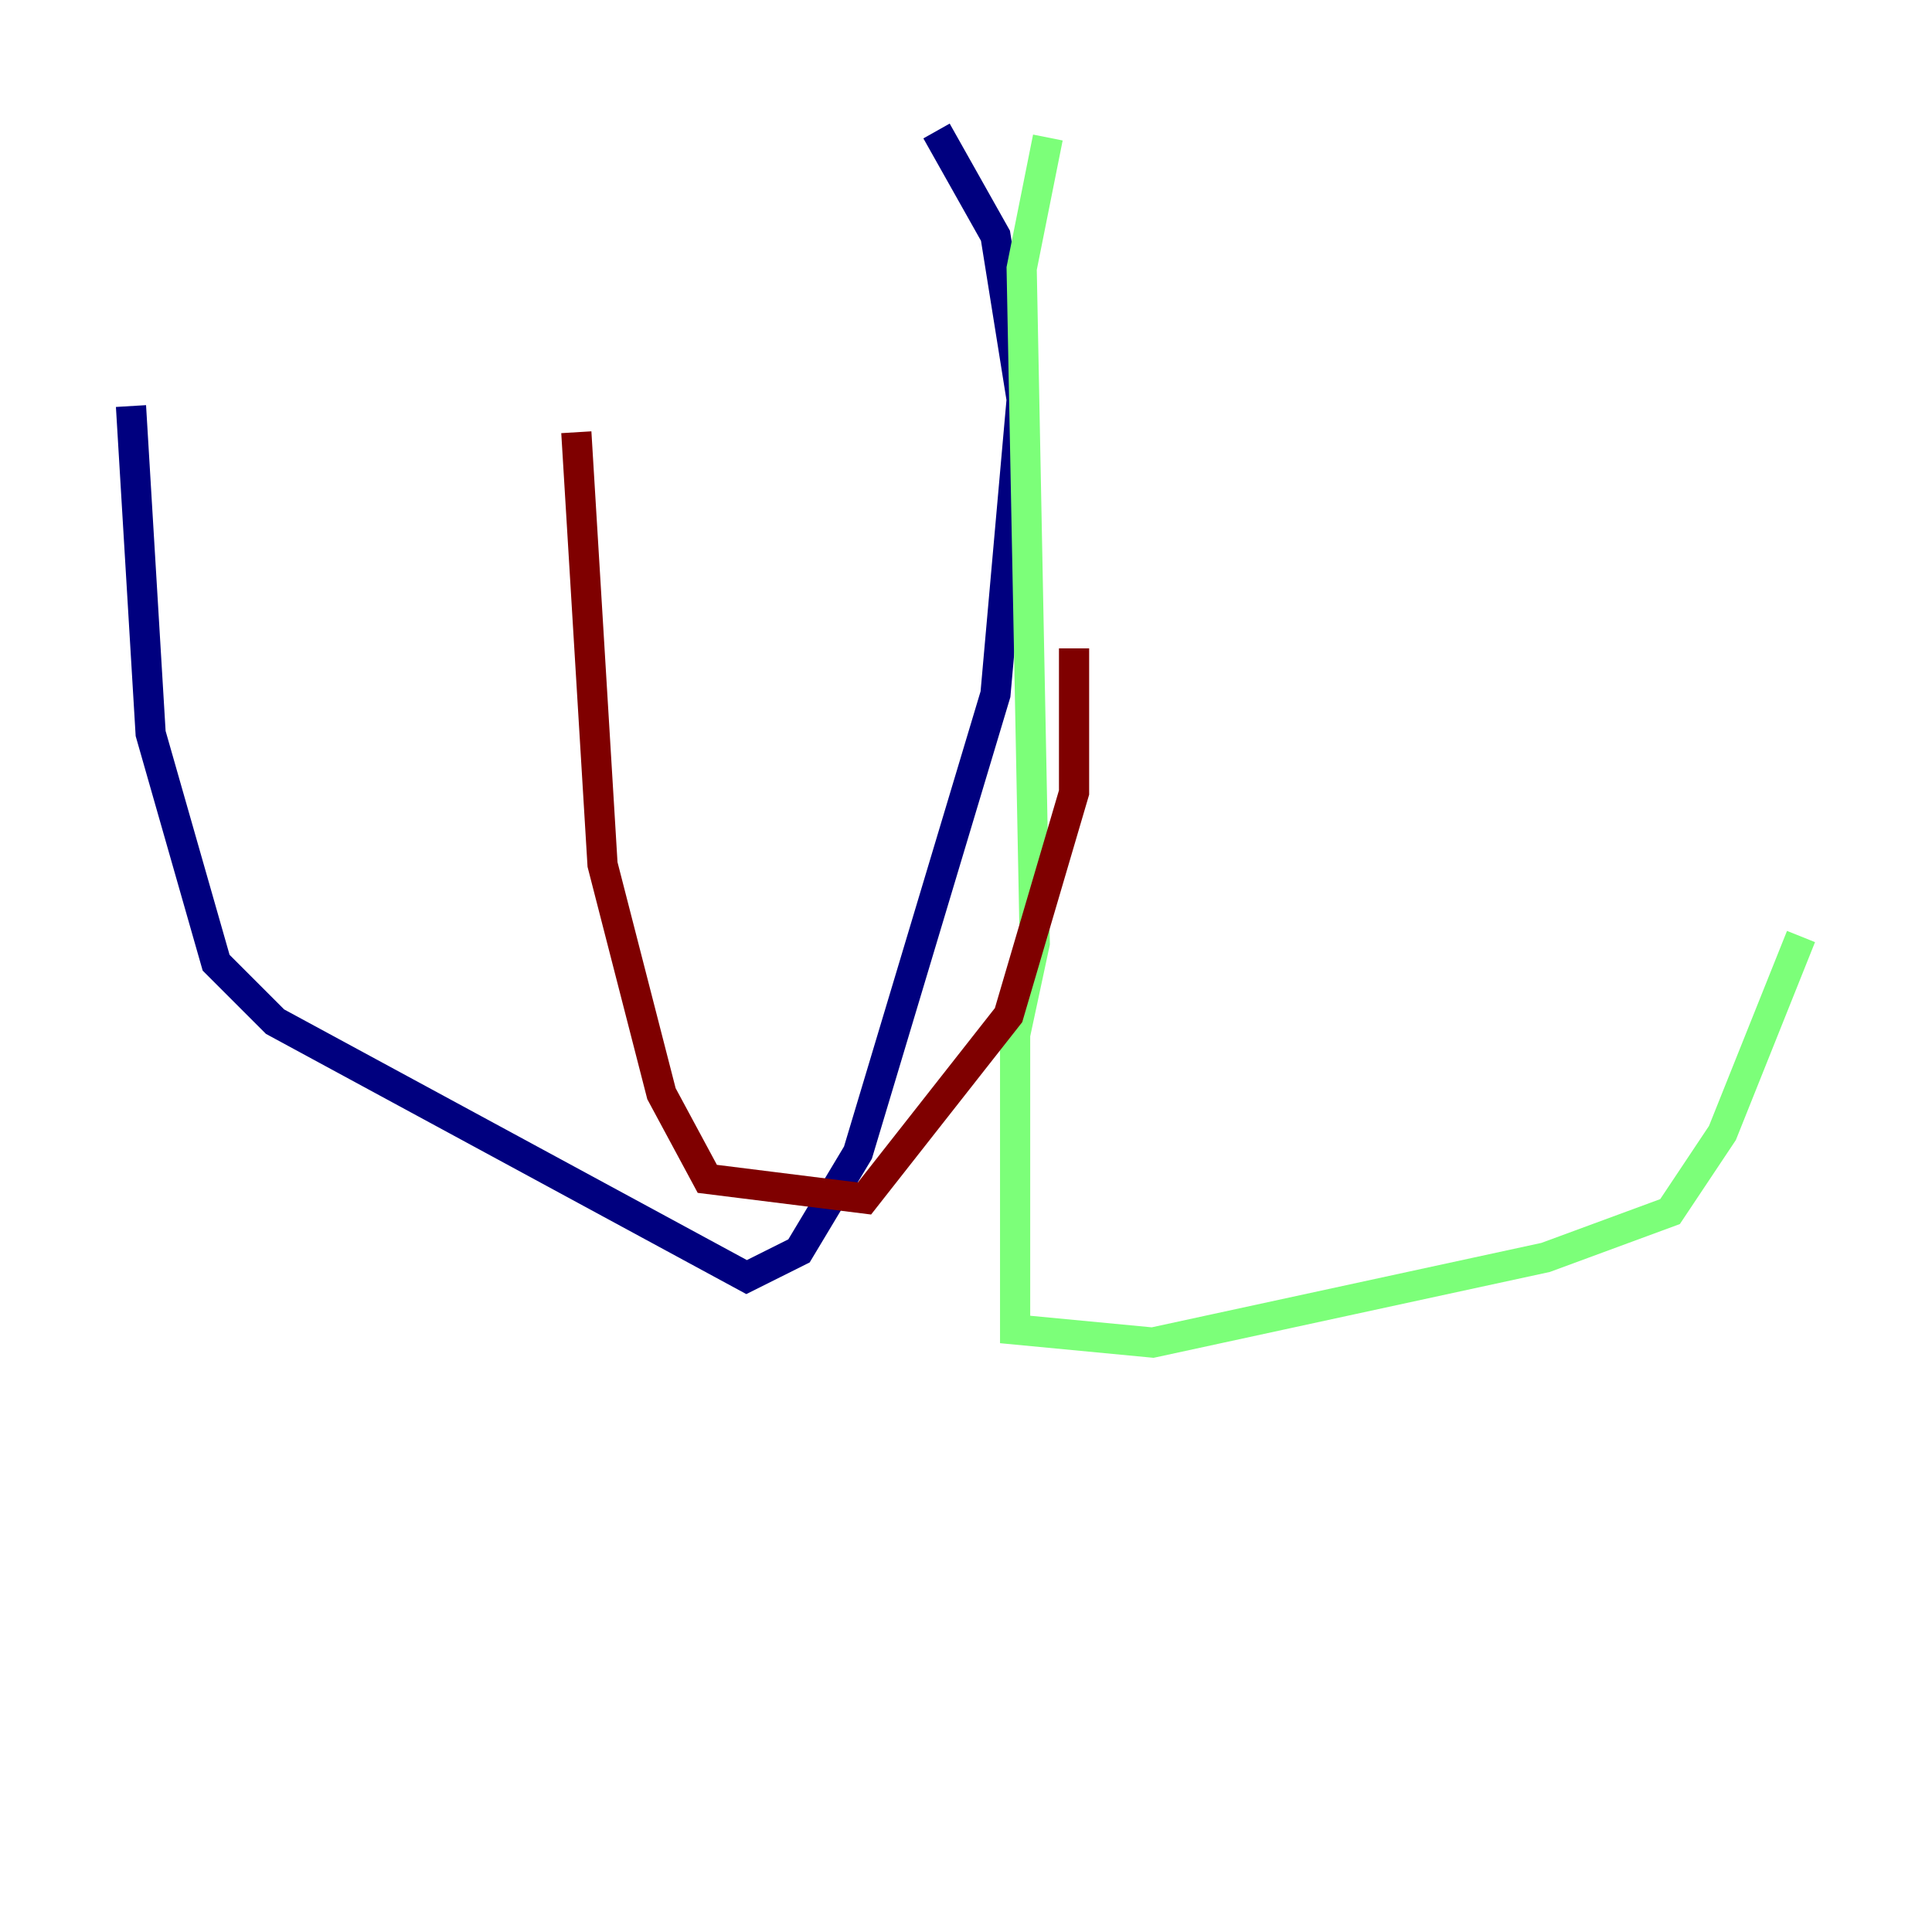 <?xml version="1.0" encoding="utf-8" ?>
<svg baseProfile="tiny" height="128" version="1.2" viewBox="0,0,128,128" width="128" xmlns="http://www.w3.org/2000/svg" xmlns:ev="http://www.w3.org/2001/xml-events" xmlns:xlink="http://www.w3.org/1999/xlink"><defs /><polyline fill="none" points="62.047,8.678 65.953,15.62 67.688,26.468 65.953,45.993 56.841,76.366 52.936,82.875 49.464,84.61 18.224,67.688 14.319,63.783 9.98,48.597 8.678,26.902" stroke="#00007f" stroke-width="2" /><polyline fill="none" points="69.424,9.112 67.688,17.79 68.556,62.481 67.254,68.556 67.254,88.081 76.366,88.949 102.4,83.308 110.644,80.271 114.115,75.064 119.322,62.047" stroke="#7cff79" stroke-width="2" /><polyline fill="none" points="38.183,28.637 39.919,57.275 43.824,72.461 46.861,78.102 57.275,79.403 66.82,67.254 71.159,52.502 71.159,42.956" stroke="#7f0000" stroke-width="2" /></svg>